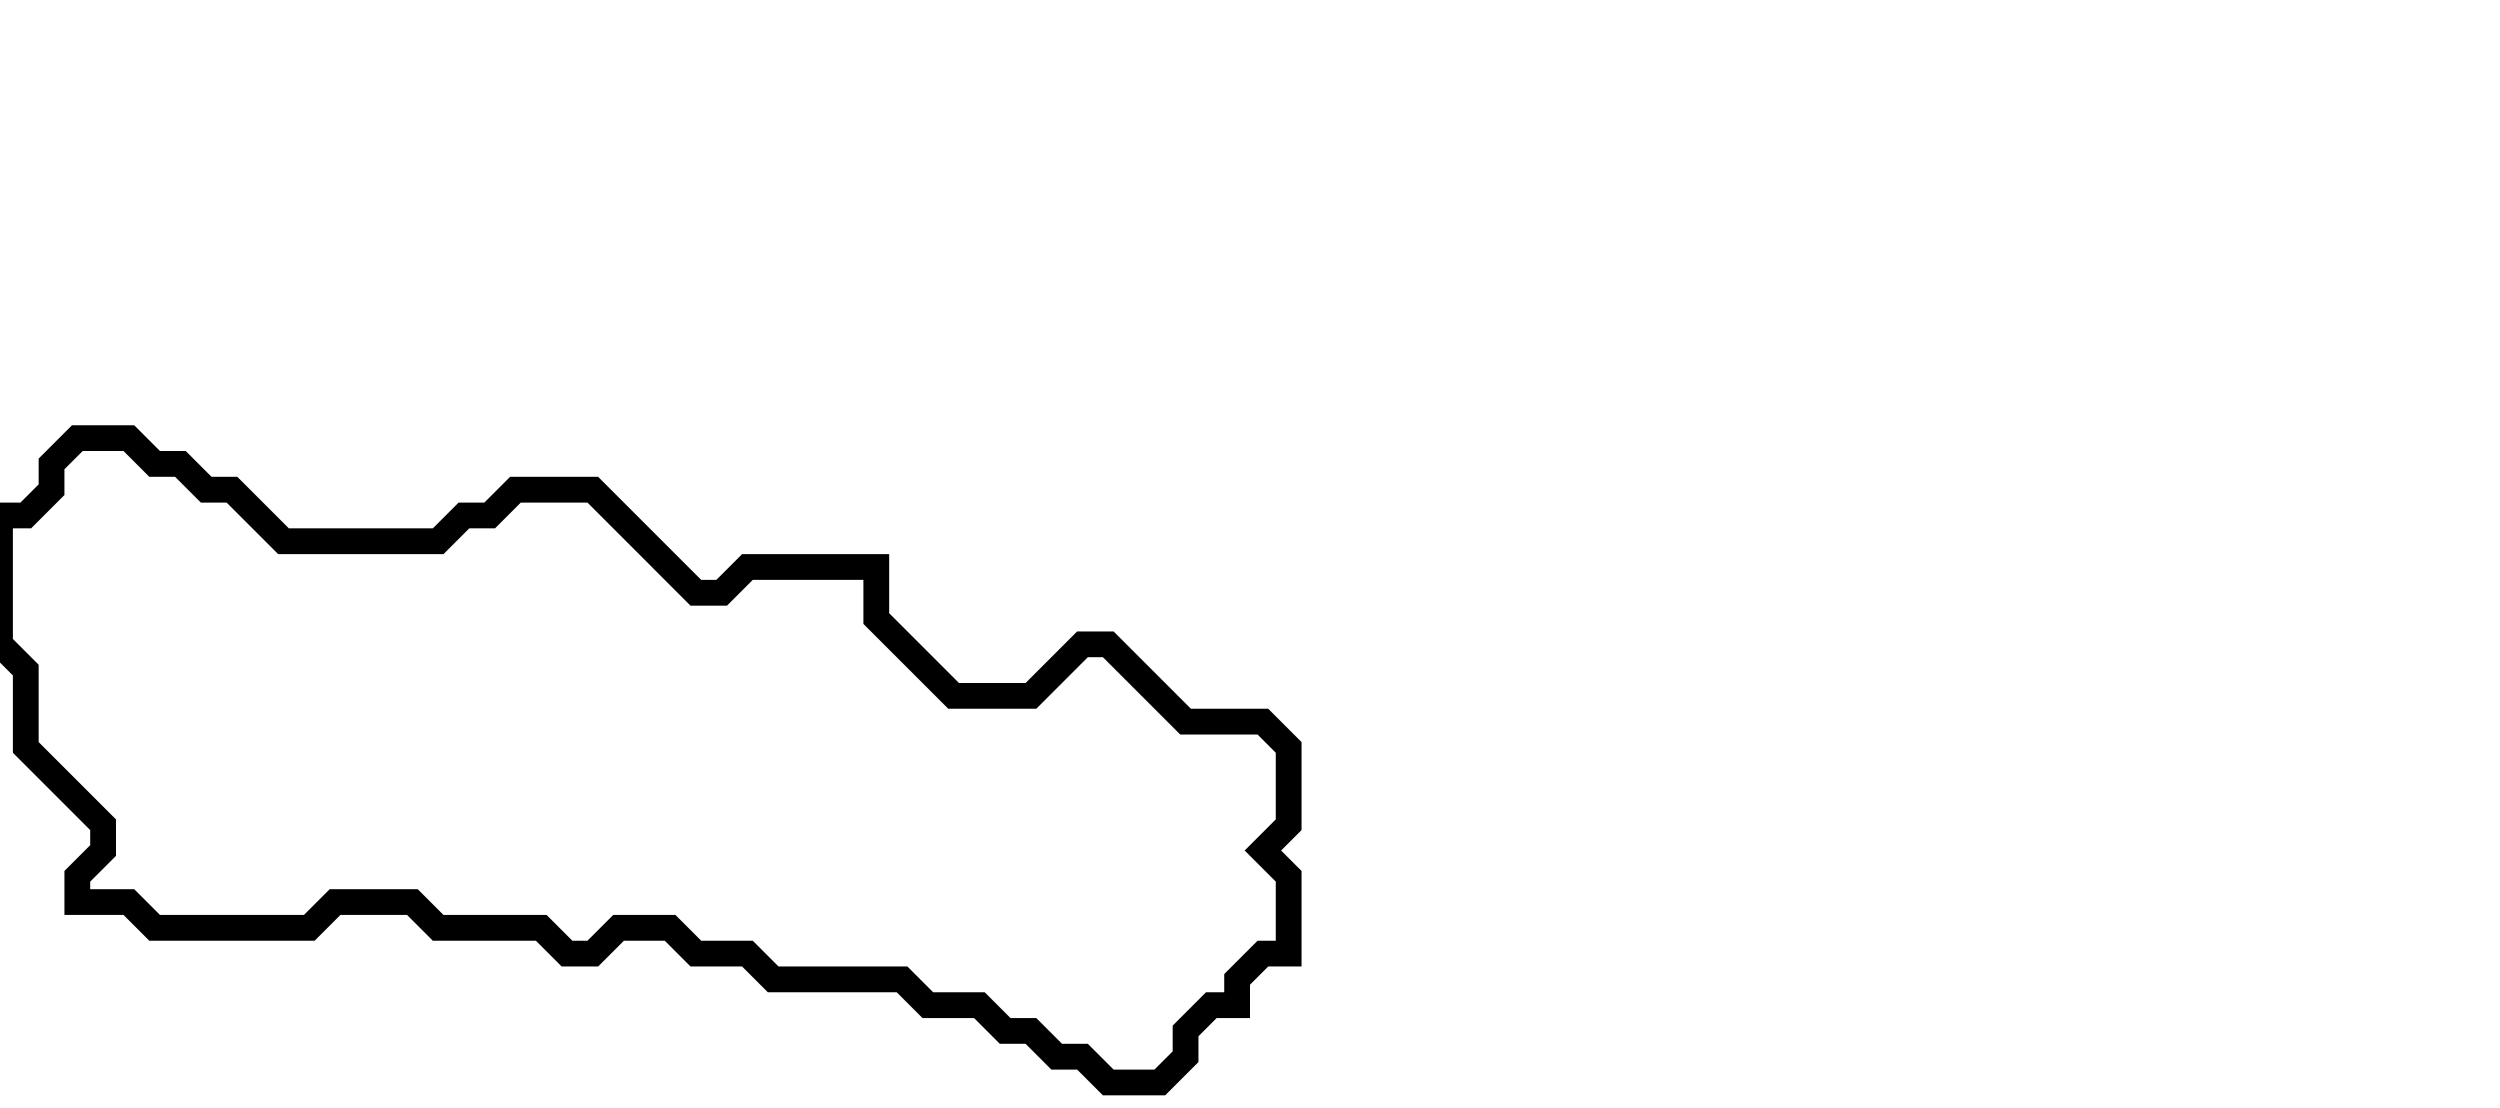 <svg xmlns="http://www.w3.org/2000/svg" width="97" height="43">
  <path d="M 3,17 L 2,18 L 2,19 L 1,20 L 0,20 L 0,25 L 1,26 L 1,29 L 4,32 L 4,33 L 3,34 L 3,35 L 5,35 L 6,36 L 12,36 L 13,35 L 16,35 L 17,36 L 21,36 L 22,37 L 23,37 L 24,36 L 26,36 L 27,37 L 29,37 L 30,38 L 35,38 L 36,39 L 38,39 L 39,40 L 40,40 L 41,41 L 42,41 L 43,42 L 45,42 L 46,41 L 46,40 L 47,39 L 48,39 L 48,38 L 49,37 L 50,37 L 50,34 L 49,33 L 50,32 L 50,29 L 49,28 L 46,28 L 43,25 L 42,25 L 40,27 L 37,27 L 34,24 L 34,22 L 29,22 L 28,23 L 27,23 L 23,19 L 20,19 L 19,20 L 18,20 L 17,21 L 11,21 L 9,19 L 8,19 L 7,18 L 6,18 L 5,17 Z" fill="none" stroke="black" stroke-width="1"/>
</svg>